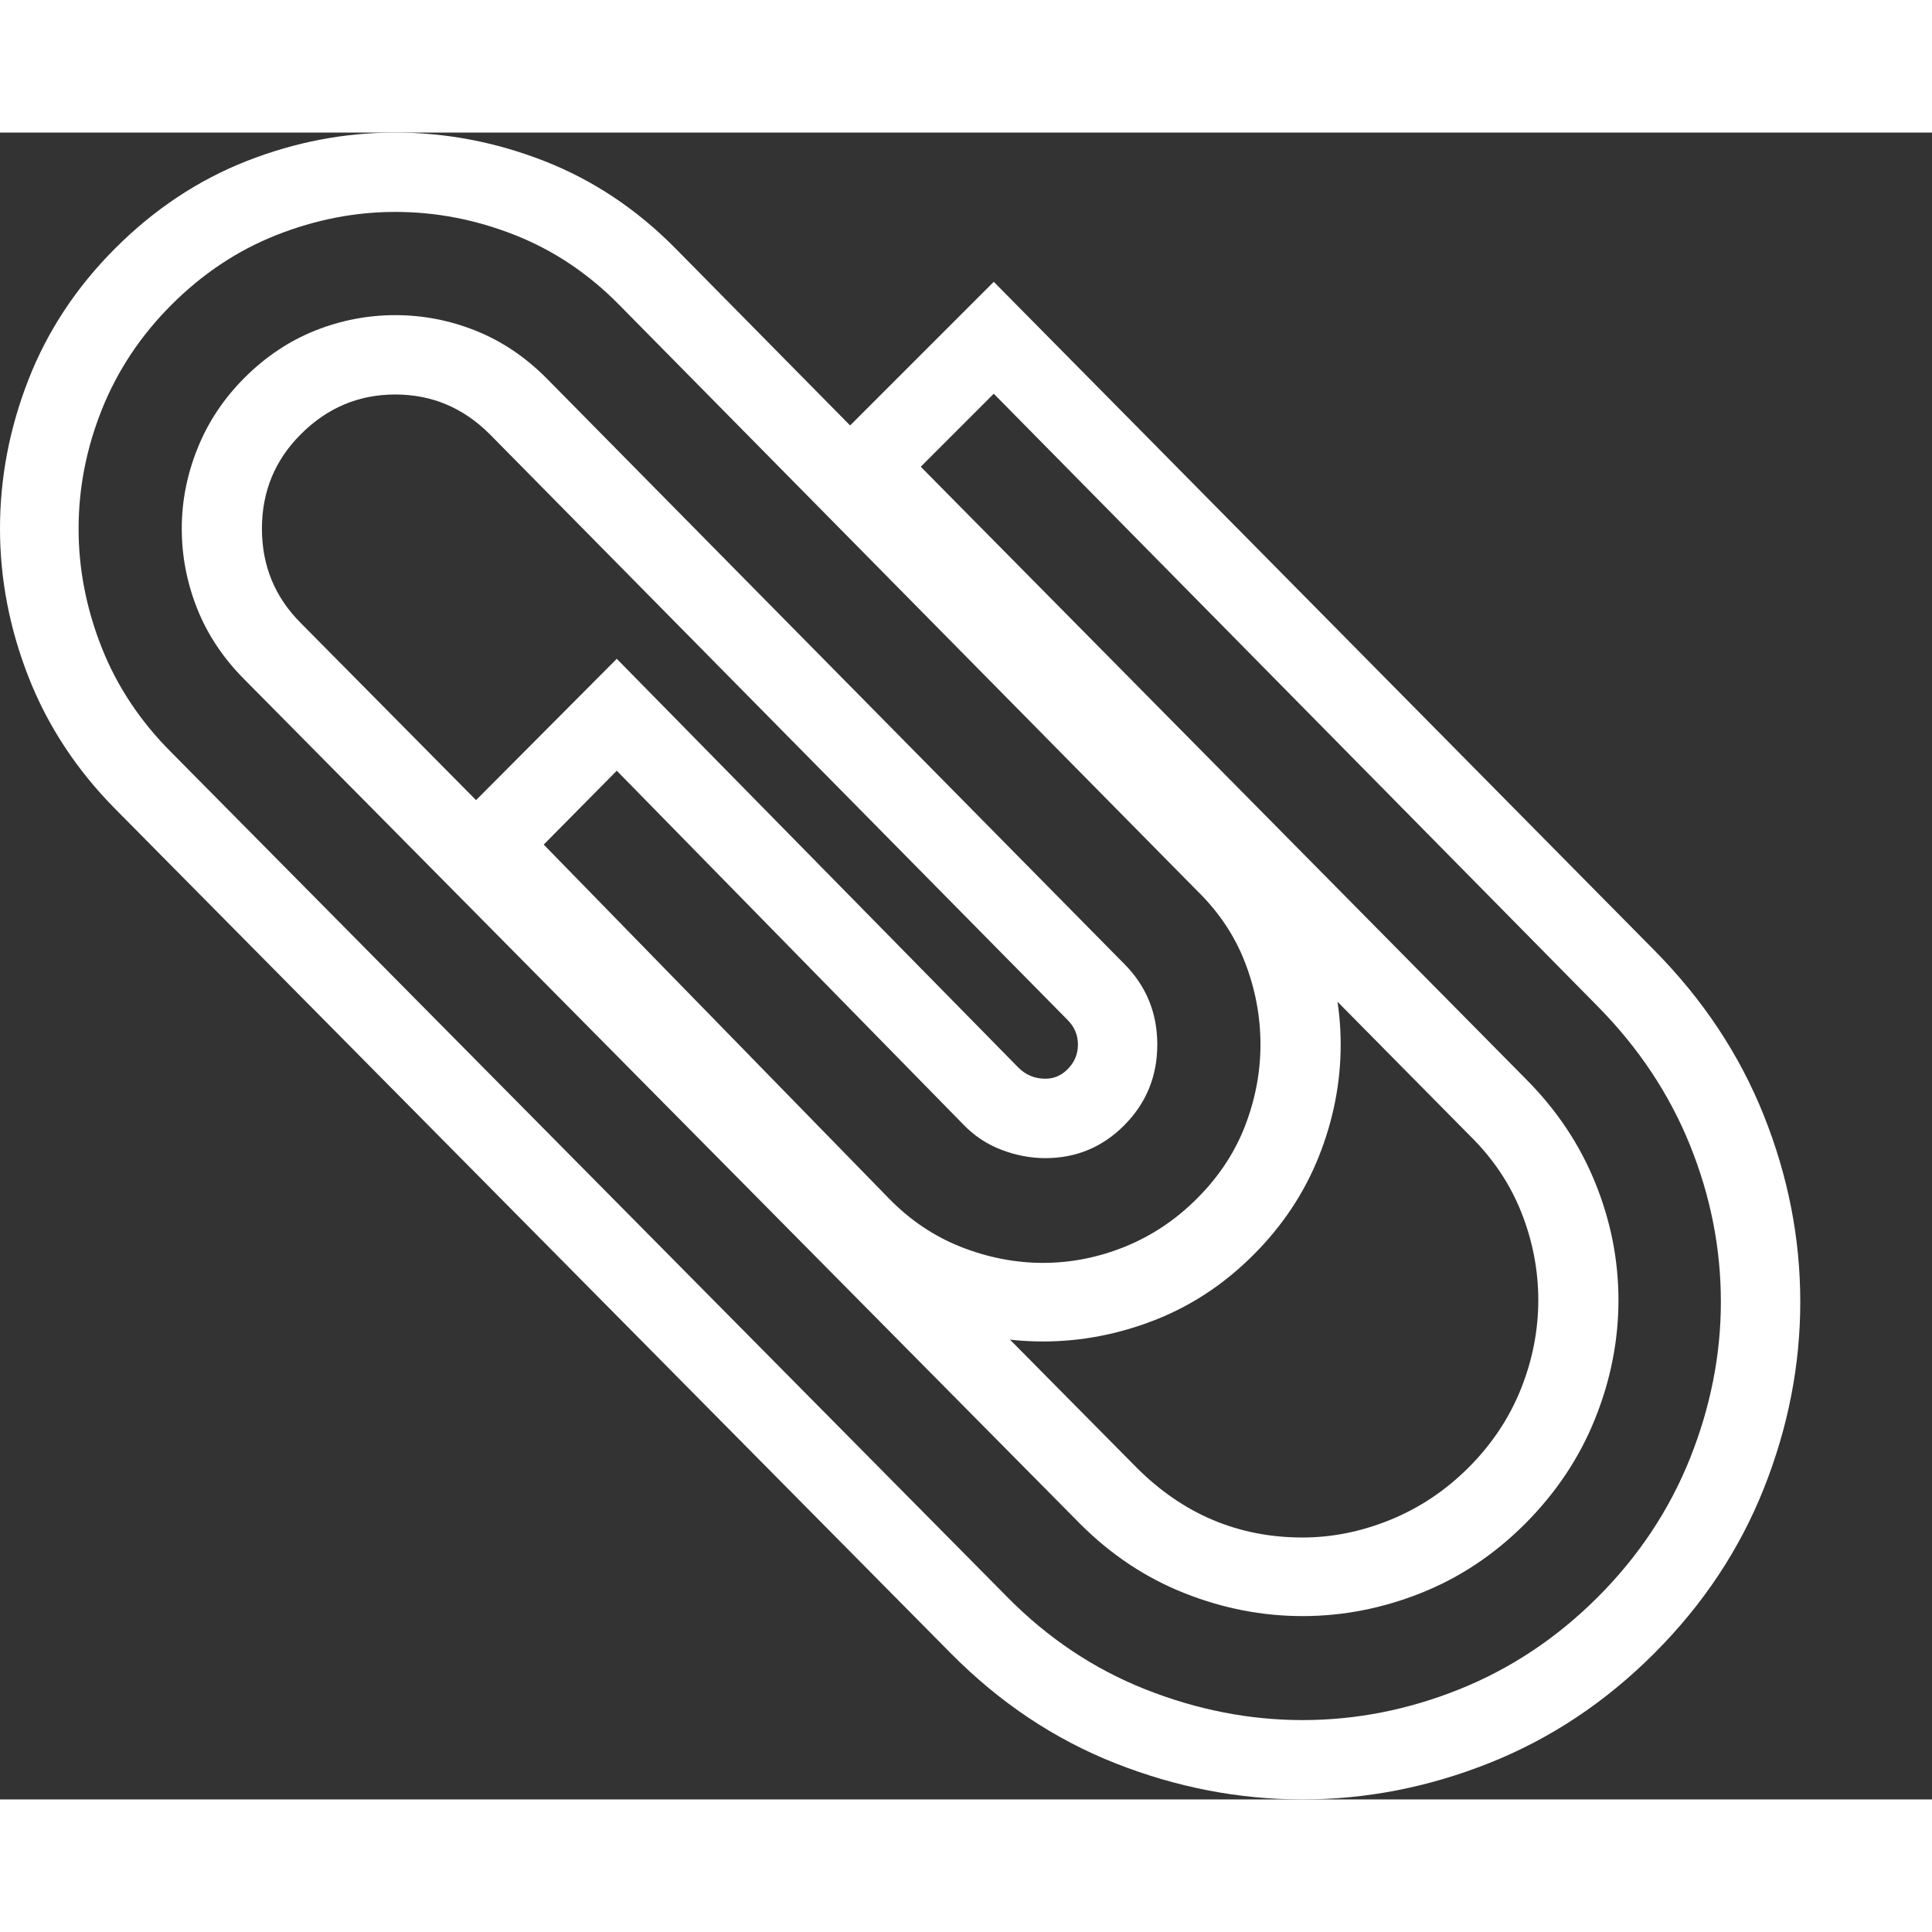 <svg version="1.1" xmlns="http://www.w3.org/2000/svg" style="fill:rgba(0,0,0,1.0)" width="256" height="256" viewBox="0 0 38.031 32.812"><rect x="0" y="0" width="38.031" height="32.812" fill="#333333" stroke="none"/><path fill="rgb(255, 255, 255)" d="M20.047 18.406 C20.193 18.552 20.37 18.625 20.578 18.625 C20.745 18.625 20.891 18.563 21.016 18.438 C21.151 18.302 21.219 18.141 21.219 17.953 C21.219 17.766 21.151 17.604 21.016 17.469 L9.641 5.938 C9.12 5.417 8.5 5.156 7.781 5.156 C7.062 5.156 6.443 5.417 5.922 5.938 C5.411 6.448 5.156 7.068 5.156 7.797 C5.156 8.526 5.411 9.146 5.922 9.656 L22.375 26.281 C23.292 27.198 24.38 27.656 25.641 27.656 C26.224 27.656 26.802 27.539 27.375 27.305 C27.948 27.07 28.458 26.729 28.906 26.281 C29.365 25.823 29.708 25.307 29.938 24.734 C30.167 24.161 30.281 23.578 30.281 22.984 C30.281 22.391 30.169 21.813 29.945 21.25 C29.721 20.687 29.38 20.182 28.922 19.734 L15.922 6.578 L19.562 2.938 L32.562 16.094 C33.521 17.063 34.24 18.146 34.719 19.344 C35.198 20.542 35.438 21.766 35.438 23.016 C35.438 24.266 35.198 25.492 34.719 26.695 C34.24 27.898 33.521 28.979 32.562 29.938 C31.604 30.896 30.523 31.615 29.32 32.094 C28.117 32.573 26.891 32.812 25.641 32.812 C24.391 32.812 23.164 32.576 21.961 32.102 C20.758 31.628 19.677 30.906 18.719 29.938 L2.266 13.312 C1.505 12.542 0.938 11.677 0.562 10.719 C0.187 9.76 0 8.786 0 7.797 C0 6.797 0.187 5.818 0.562 4.859 C0.938 3.901 1.505 3.042 2.266 2.281 C3.036 1.51 3.898 0.938 4.852 0.562 C5.805 0.187 6.781 -0 7.781 -0 C8.781 -0 9.76 0.187 10.719 0.562 C11.677 0.938 12.536 1.51 13.297 2.281 L24.672 13.812 C25.234 14.385 25.661 15.031 25.953 15.75 C26.245 16.469 26.391 17.203 26.391 17.953 C26.391 18.703 26.247 19.437 25.961 20.156 C25.674 20.875 25.245 21.521 24.672 22.094 C24.099 22.667 23.453 23.094 22.734 23.375 C22.016 23.656 21.281 23.797 20.531 23.797 C19.781 23.797 19.047 23.656 18.328 23.375 C17.609 23.094 16.964 22.661 16.391 22.078 L8.5 14.016 L12.141 10.359 Z M18.953 19.516 L12.141 12.562 L10.703 14.016 L17.5 20.984 C17.917 21.411 18.391 21.729 18.922 21.938 C19.453 22.146 19.99 22.25 20.531 22.25 C21.083 22.25 21.622 22.143 22.148 21.93 C22.674 21.716 23.146 21.401 23.562 20.984 C23.99 20.557 24.305 20.081 24.508 19.555 C24.711 19.029 24.812 18.495 24.812 17.953 C24.812 17.401 24.711 16.862 24.508 16.336 C24.305 15.81 23.99 15.339 23.562 14.922 L12.188 3.391 C11.583 2.776 10.898 2.318 10.133 2.016 C9.367 1.714 8.583 1.562 7.781 1.562 C6.99 1.562 6.211 1.714 5.445 2.016 C4.68 2.318 3.99 2.776 3.375 3.391 C2.771 3.995 2.315 4.68 2.008 5.445 C1.701 6.211 1.547 6.995 1.547 7.797 C1.547 8.589 1.698 9.367 2 10.133 C2.302 10.898 2.76 11.589 3.375 12.203 L19.828 28.828 C20.63 29.641 21.539 30.247 22.555 30.648 C23.57 31.049 24.599 31.25 25.641 31.25 C26.693 31.25 27.724 31.047 28.734 30.641 C29.745 30.234 30.651 29.63 31.453 28.828 C32.255 28.026 32.859 27.117 33.266 26.102 C33.672 25.086 33.875 24.057 33.875 23.016 C33.875 21.964 33.672 20.935 33.266 19.93 C32.859 18.924 32.255 18.016 31.453 17.203 L19.562 5.141 L18.125 6.578 L30.031 18.625 C30.635 19.229 31.091 19.909 31.398 20.664 C31.706 21.419 31.859 22.193 31.859 22.984 C31.859 23.776 31.706 24.555 31.398 25.32 C31.091 26.086 30.63 26.776 30.016 27.391 C29.411 27.995 28.729 28.448 27.969 28.75 C27.208 29.052 26.432 29.203 25.641 29.203 C24.849 29.203 24.073 29.052 23.312 28.75 C22.552 28.448 21.87 27.995 21.266 27.391 L4.812 10.766 C4.396 10.349 4.086 9.885 3.883 9.375 C3.68 8.865 3.578 8.339 3.578 7.797 C3.578 7.255 3.682 6.727 3.891 6.211 C4.099 5.695 4.406 5.234 4.812 4.828 C5.229 4.411 5.693 4.102 6.203 3.898 C6.714 3.695 7.24 3.594 7.781 3.594 C8.323 3.594 8.849 3.695 9.359 3.898 C9.87 4.102 10.333 4.411 10.75 4.828 L22.125 16.359 C22.563 16.797 22.781 17.328 22.781 17.953 C22.781 18.578 22.563 19.109 22.125 19.547 C21.698 19.974 21.182 20.188 20.578 20.188 C20.286 20.188 19.997 20.133 19.711 20.023 C19.424 19.914 19.172 19.745 18.953 19.516 Z M38.031 27.344" /></svg>